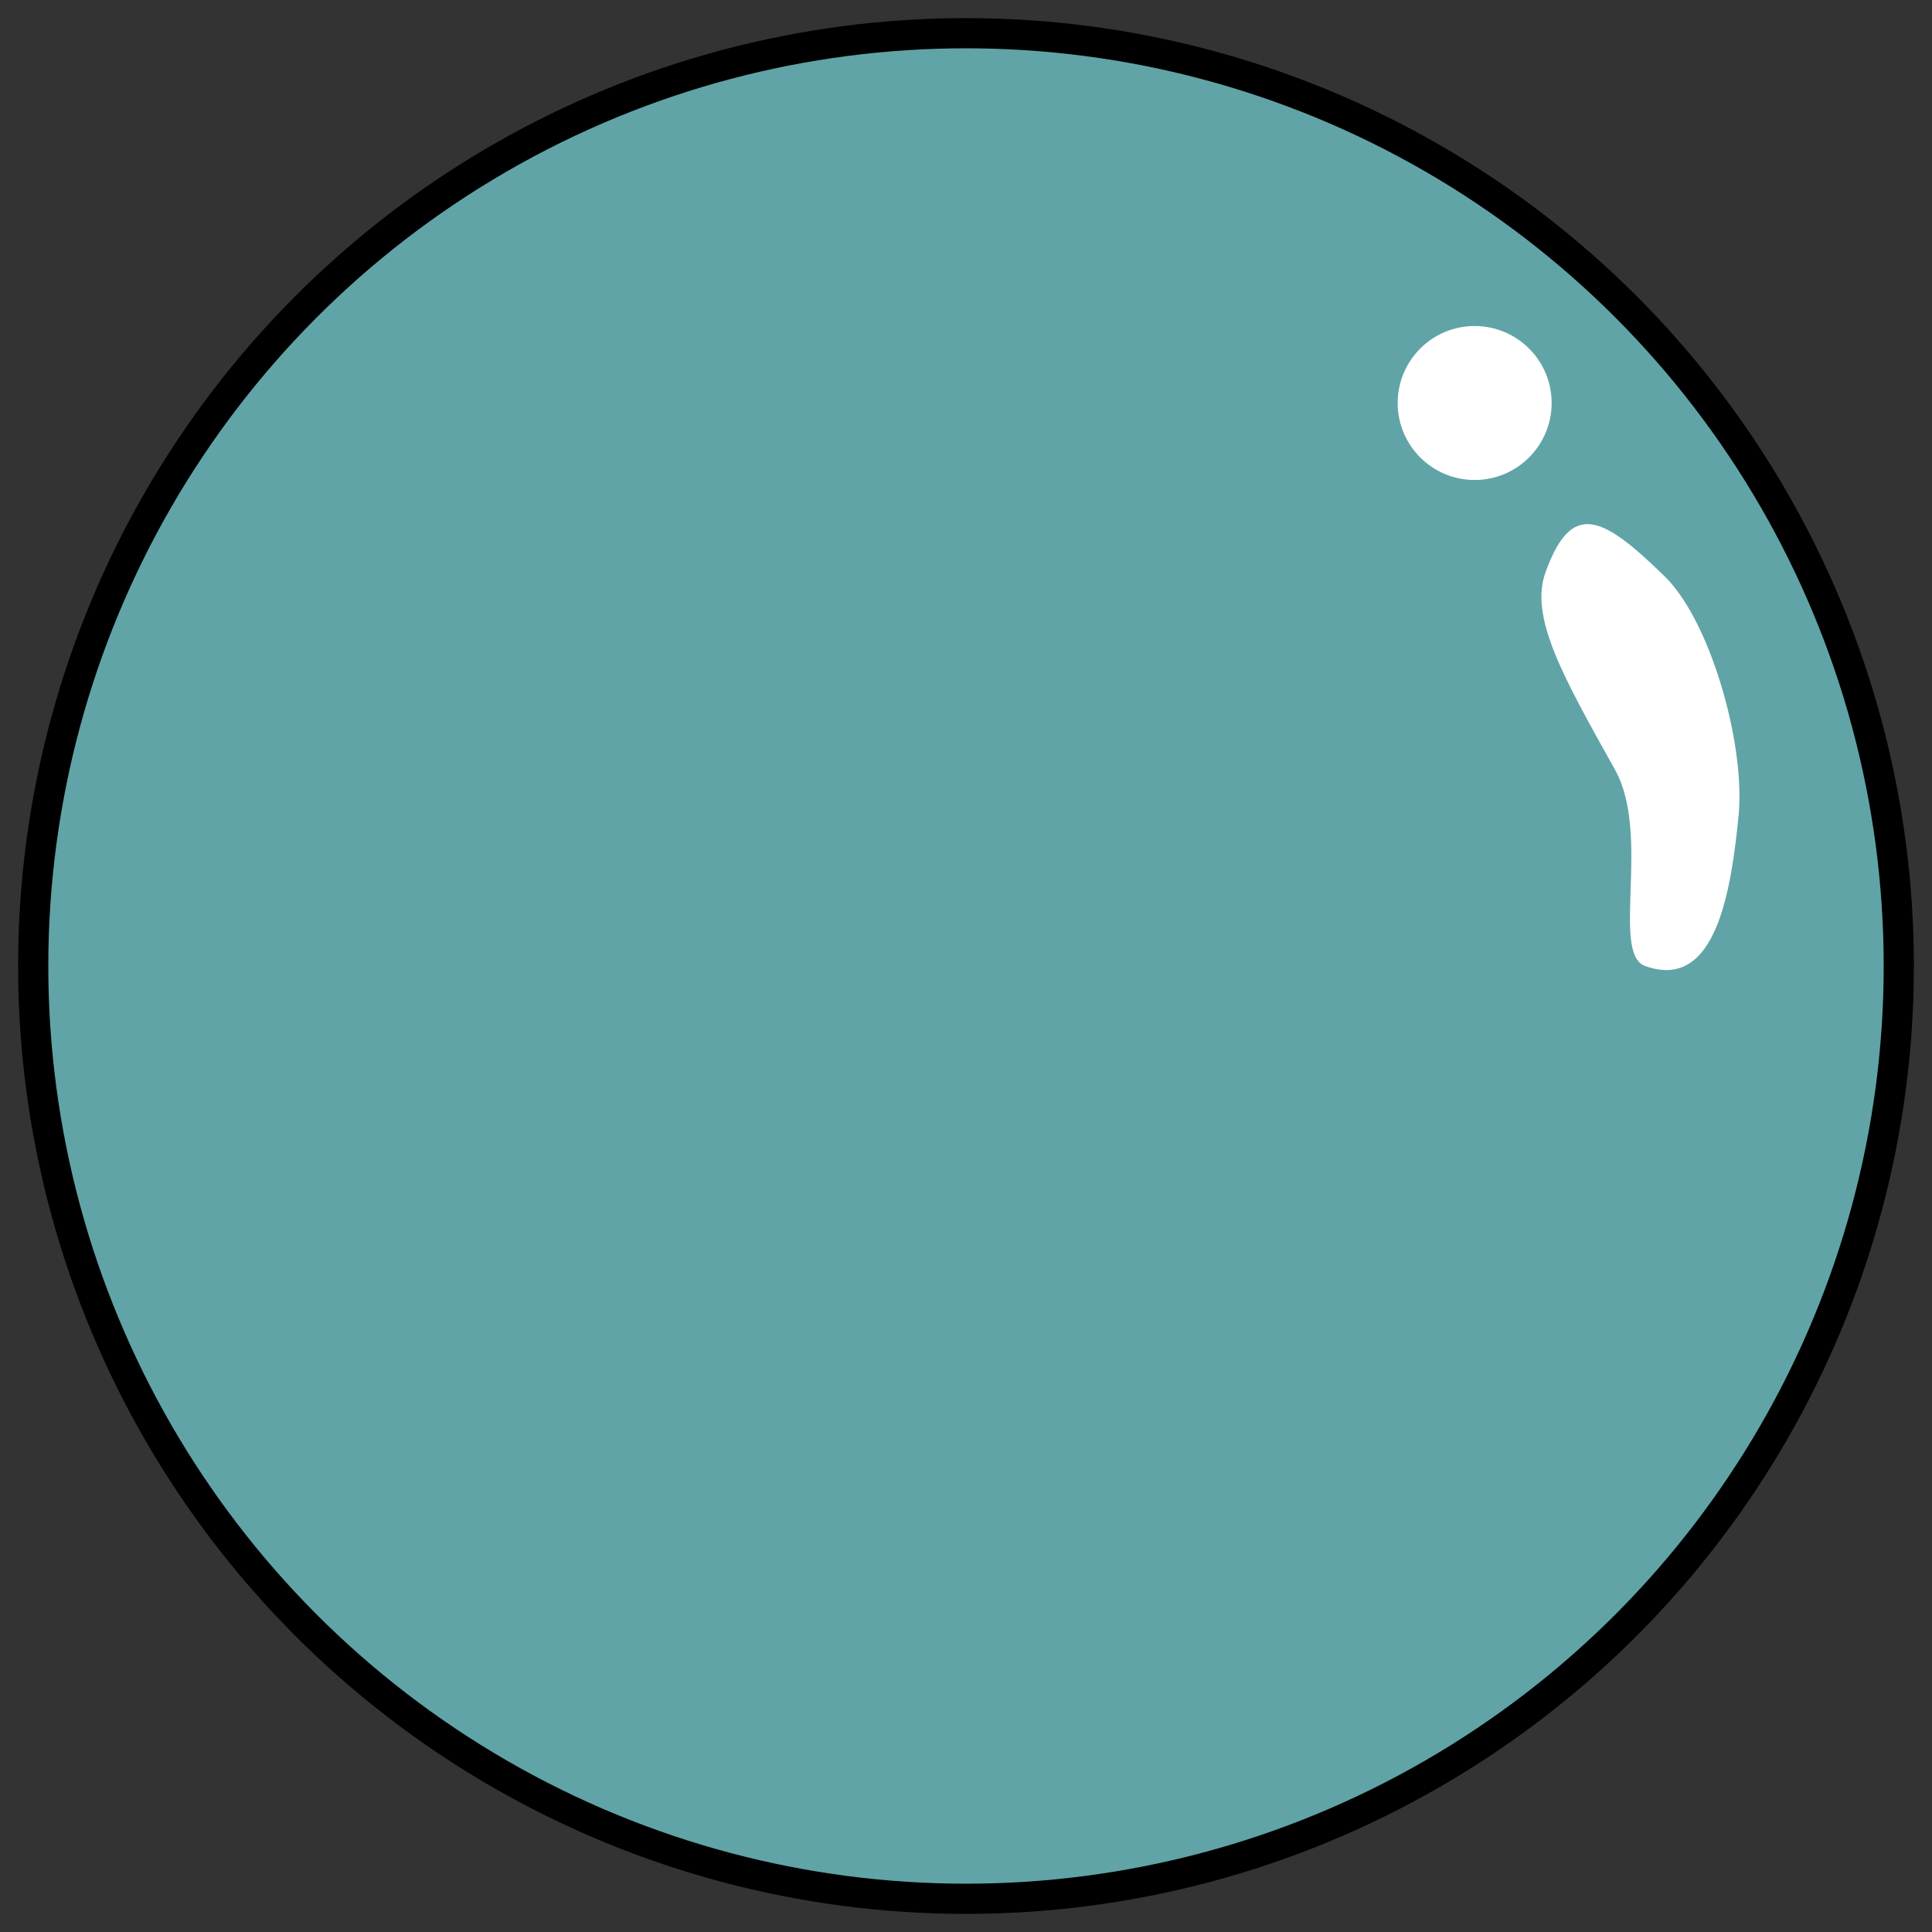 <?xml version="1.0" encoding="utf-8"?>
<!-- Generator: Adobe Illustrator 21.1.0, SVG Export Plug-In . SVG Version: 6.00 Build 0)  -->
<svg version="1.1" id="Layer_1" xmlns="http://www.w3.org/2000/svg" xmlns:xlink="http://www.w3.org/1999/xlink" x="0px" y="0px"
	 viewBox="0 0 128 128" style="enable-background:new 0 0 128 128;" xml:space="preserve">
<rect x="0" y="0" width="128" height="128" fill="#333333" stroke="none"/>
<style type="text/css">
	.st0{fill:#60A4A7;stroke:#000000;stroke-width:2;stroke-miterlimit:10;}
	.st1{fill:#FFFFFF;}
</style>
<circle class="st0" cx="64" cy="64" r="61.8"/>
<path class="st1" d="M115.2,53.9c-0.5,5.1-1.5,11.8-6.2,10.1c-2.3-0.8,0.4-8.7-2-13c-3.4-6.1-5.7-10.1-4.6-13.1
	c1.7-4.7,3.7-3.8,7.8,0.2C113.2,40.9,115.6,49,115.2,53.9z"/>
<ellipse class="st1" cx="97.7" cy="26.7" rx="5.1" ry="5.1"/>
</svg>

